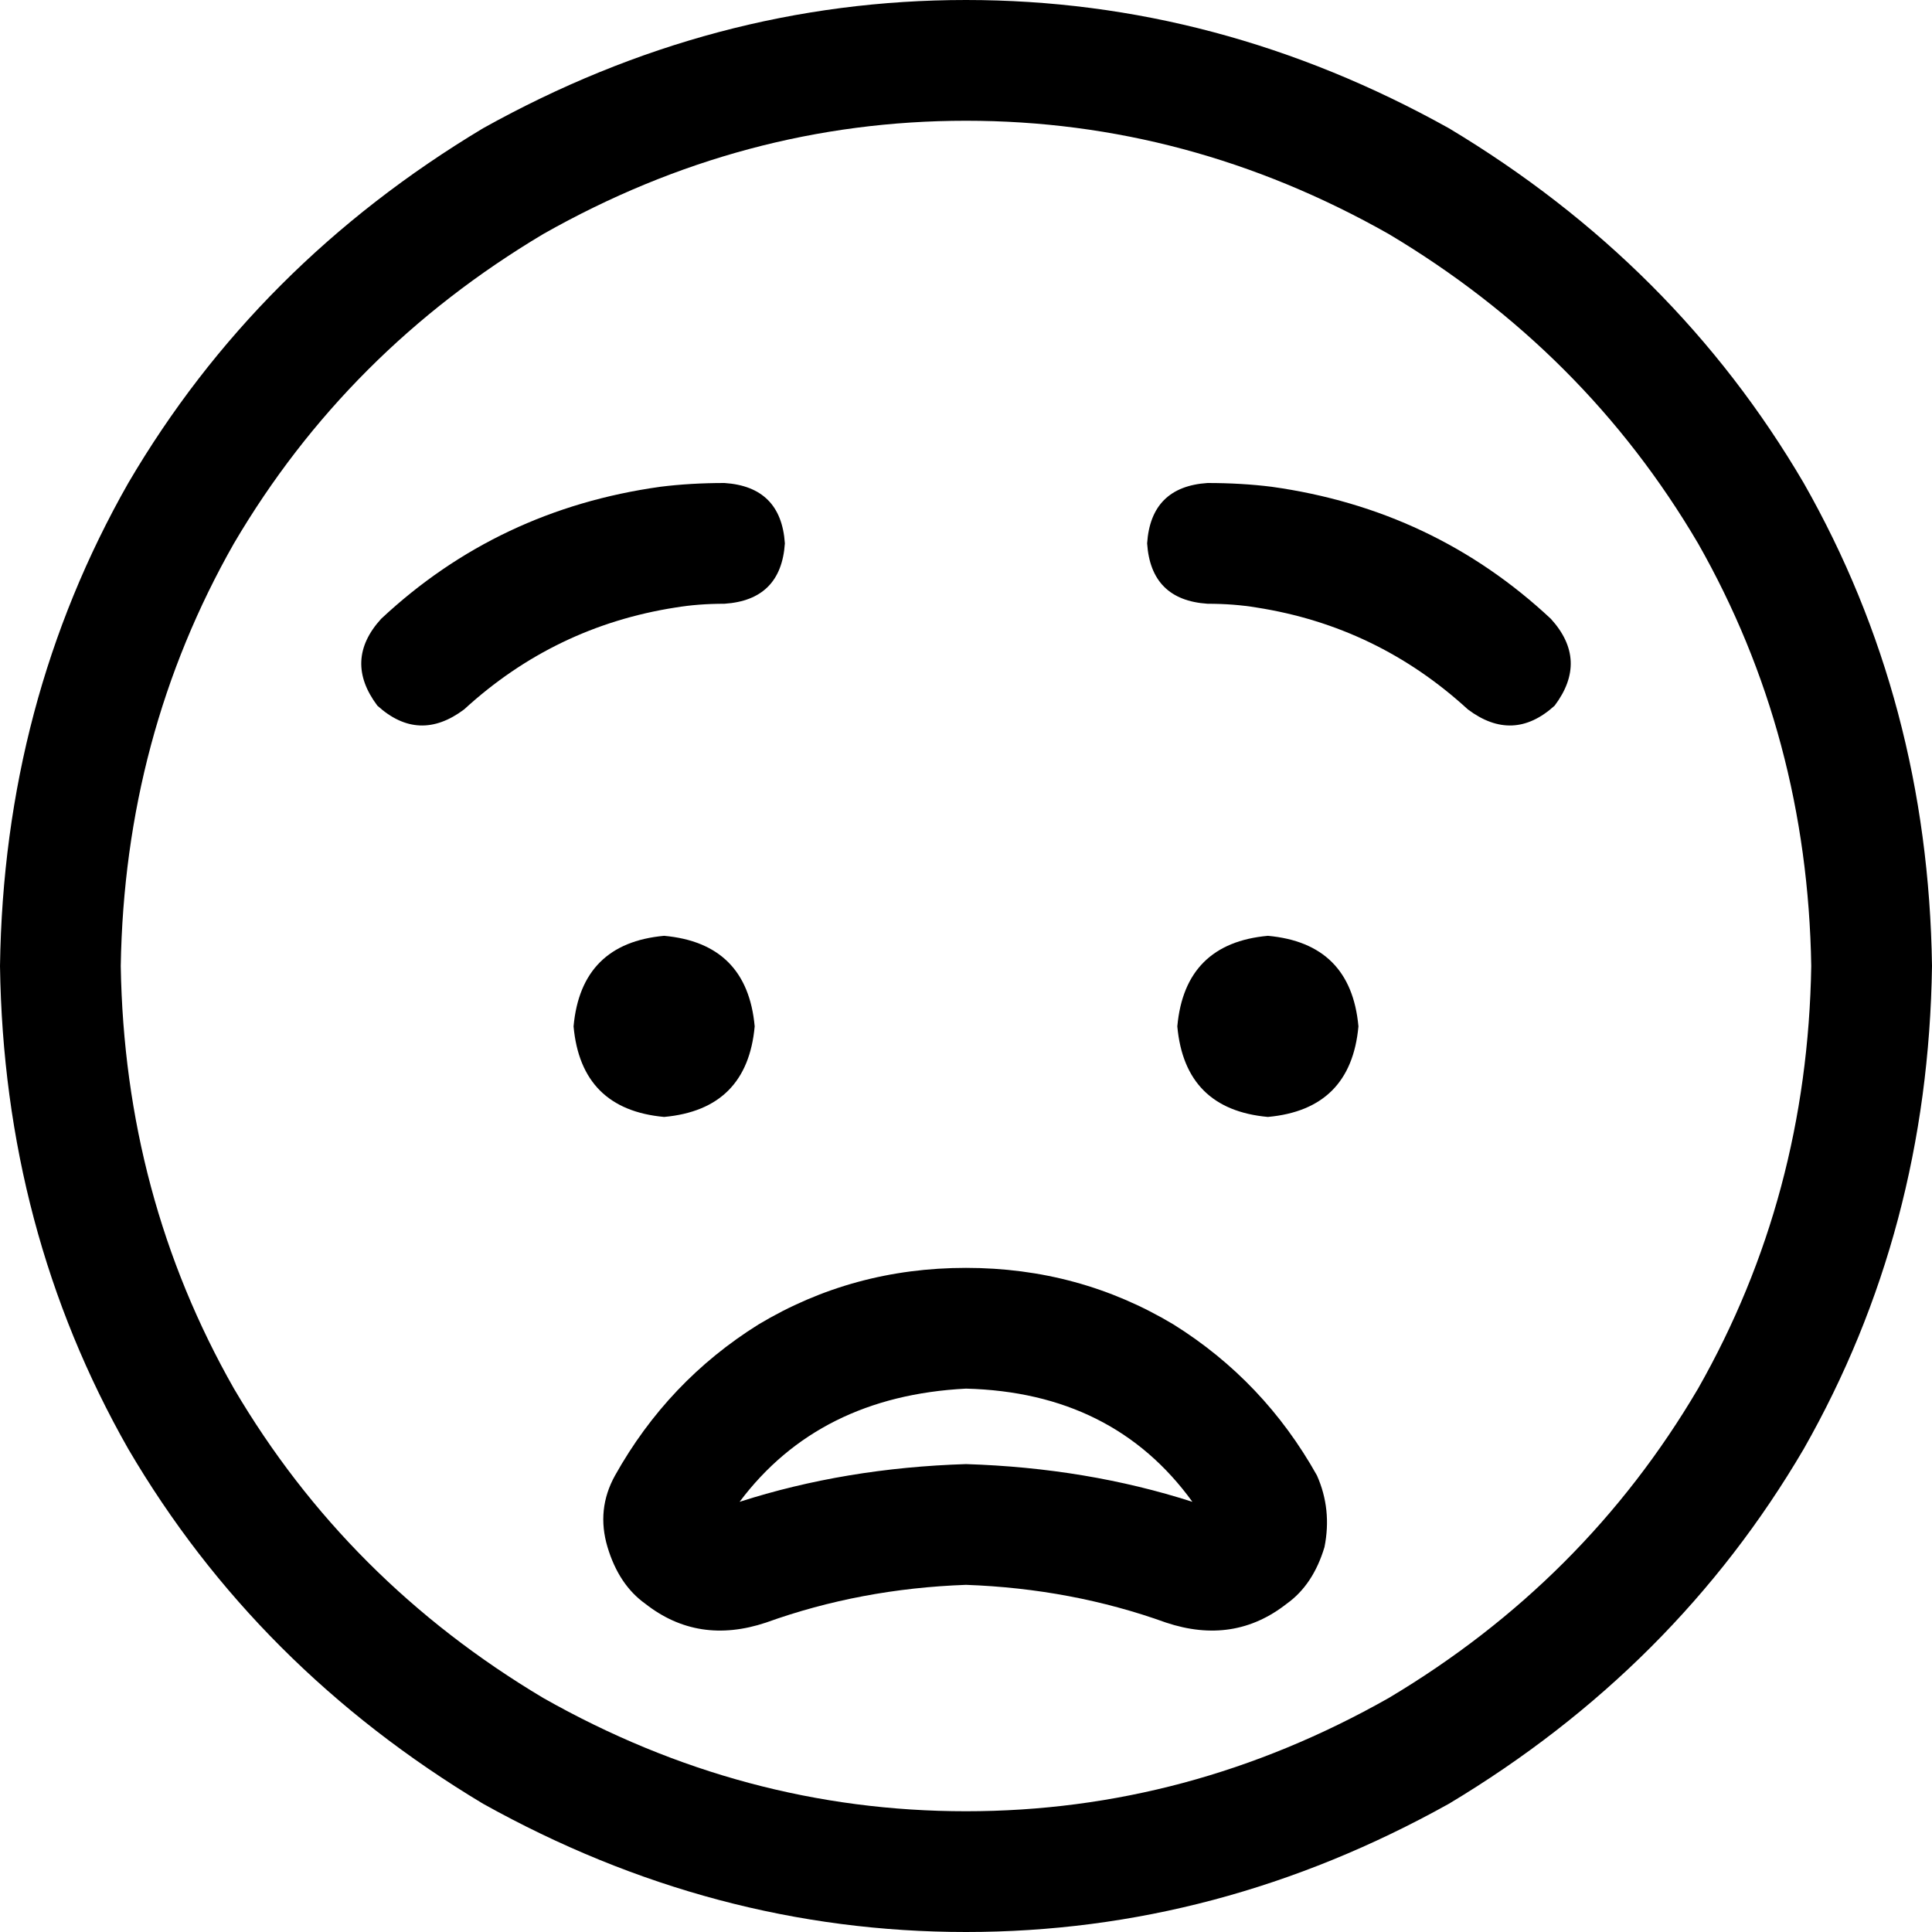 <svg xmlns="http://www.w3.org/2000/svg" viewBox="0 0 512 512">
    <path d="M 480 256 Q 479 195 450 144 L 450 144 Q 420 93 368 62 Q 315 32 256 32 Q 197 32 144 62 Q 92 93 62 144 Q 33 195 32 256 Q 33 317 62 368 Q 92 419 144 450 Q 197 480 256 480 Q 315 480 368 450 Q 420 419 450 368 Q 479 317 480 256 L 480 256 Z M 0 256 Q 1 186 34 128 L 34 128 Q 68 70 128 34 Q 189 0 256 0 Q 323 0 384 34 Q 444 70 478 128 Q 511 186 512 256 Q 511 326 478 384 Q 444 442 384 478 Q 323 512 256 512 Q 189 512 128 478 Q 68 442 34 384 Q 1 326 0 256 L 0 256 Z M 309 430 Q 284 421 256 420 Q 228 421 203 430 Q 185 436 171 425 Q 164 420 161 410 Q 158 400 163 391 Q 177 366 201 351 Q 226 336 256 336 Q 286 336 311 351 Q 335 366 349 391 Q 353 400 351 410 Q 348 420 341 425 Q 327 436 309 430 L 309 430 Z M 256 368 Q 217 370 196 398 Q 224 389 256 388 Q 288 389 316 398 Q 295 369 256 368 L 256 368 Z M 152 272 Q 154 250 176 248 Q 198 250 200 272 Q 198 294 176 296 Q 154 294 152 272 L 152 272 Z M 336 248 Q 358 250 360 272 Q 358 294 336 296 Q 314 294 312 272 Q 314 250 336 248 L 336 248 Z M 192 160 Q 185 160 179 161 Q 147 166 123 188 Q 111 197 100 187 Q 91 175 101 164 Q 132 135 175 129 Q 183 128 192 128 Q 207 129 208 144 Q 207 159 192 160 L 192 160 Z M 333 161 Q 327 160 320 160 Q 305 159 304 144 Q 305 129 320 128 Q 329 128 337 129 Q 380 135 411 164 Q 421 175 412 187 Q 401 197 389 188 Q 365 166 333 161 L 333 161 Z"/>
</svg>
